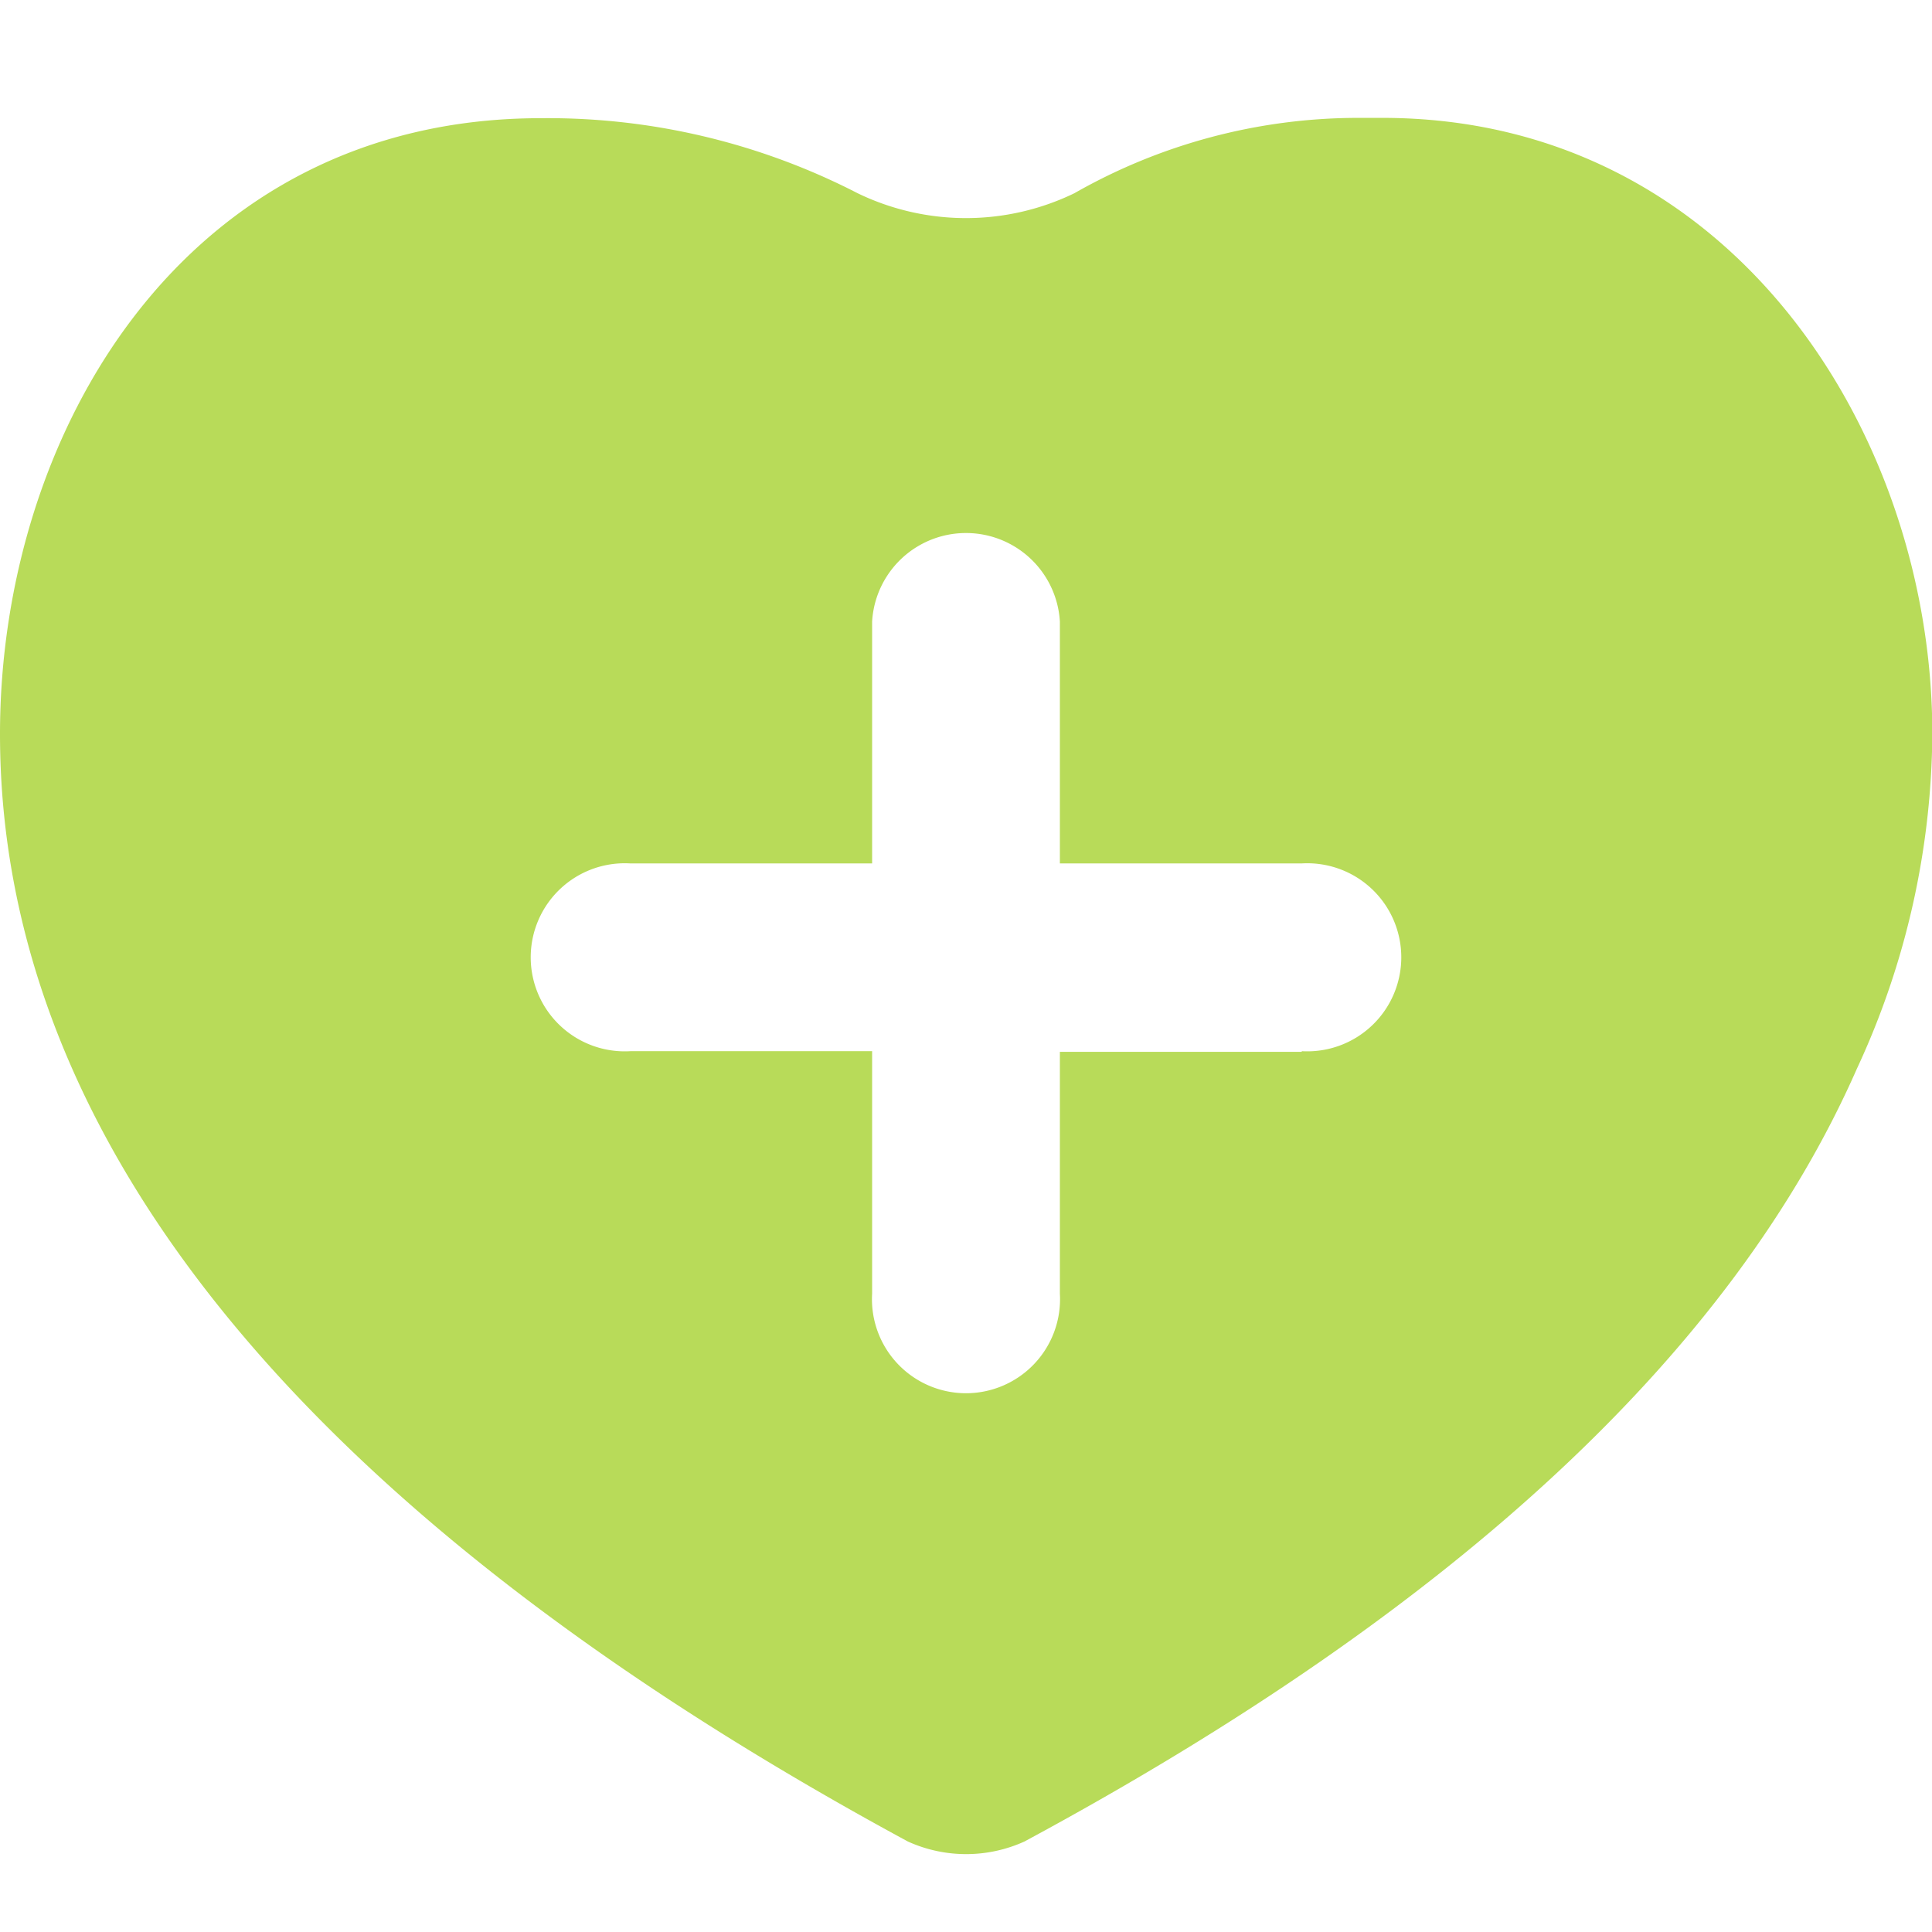 <svg id="Capa_1" data-name="Capa 1" xmlns="http://www.w3.org/2000/svg" viewBox="0 0 59.99 59.99"><defs><style>.cls-1{fill:#b8db59;}</style></defs><path class="cls-1" d="M42.92,3.66h-.77A17.8,17.8,0,0,0,33.36,6a7.72,7.72,0,0,1-6.73,0,21,21,0,0,0-9.82-2.33C5.69,3.66,0,13.48,0,22.79,0,35.46,9.57,47.1,28.19,57.18a4.38,4.38,0,0,0,3.62,0c13.44-7.24,22-15.25,25.85-24A25,25,0,0,0,60,22.79C60,13.48,53.78,3.66,42.92,3.66Zm-2.5,29H32.91v7.51a2.92,2.92,0,1,1-5.83,0V32.64H19.57a2.92,2.92,0,1,1,0-5.83h7.51V19.3a2.92,2.92,0,0,1,5.83,0v7.51h7.51a2.92,2.92,0,1,1,0,5.83Z"/></svg>